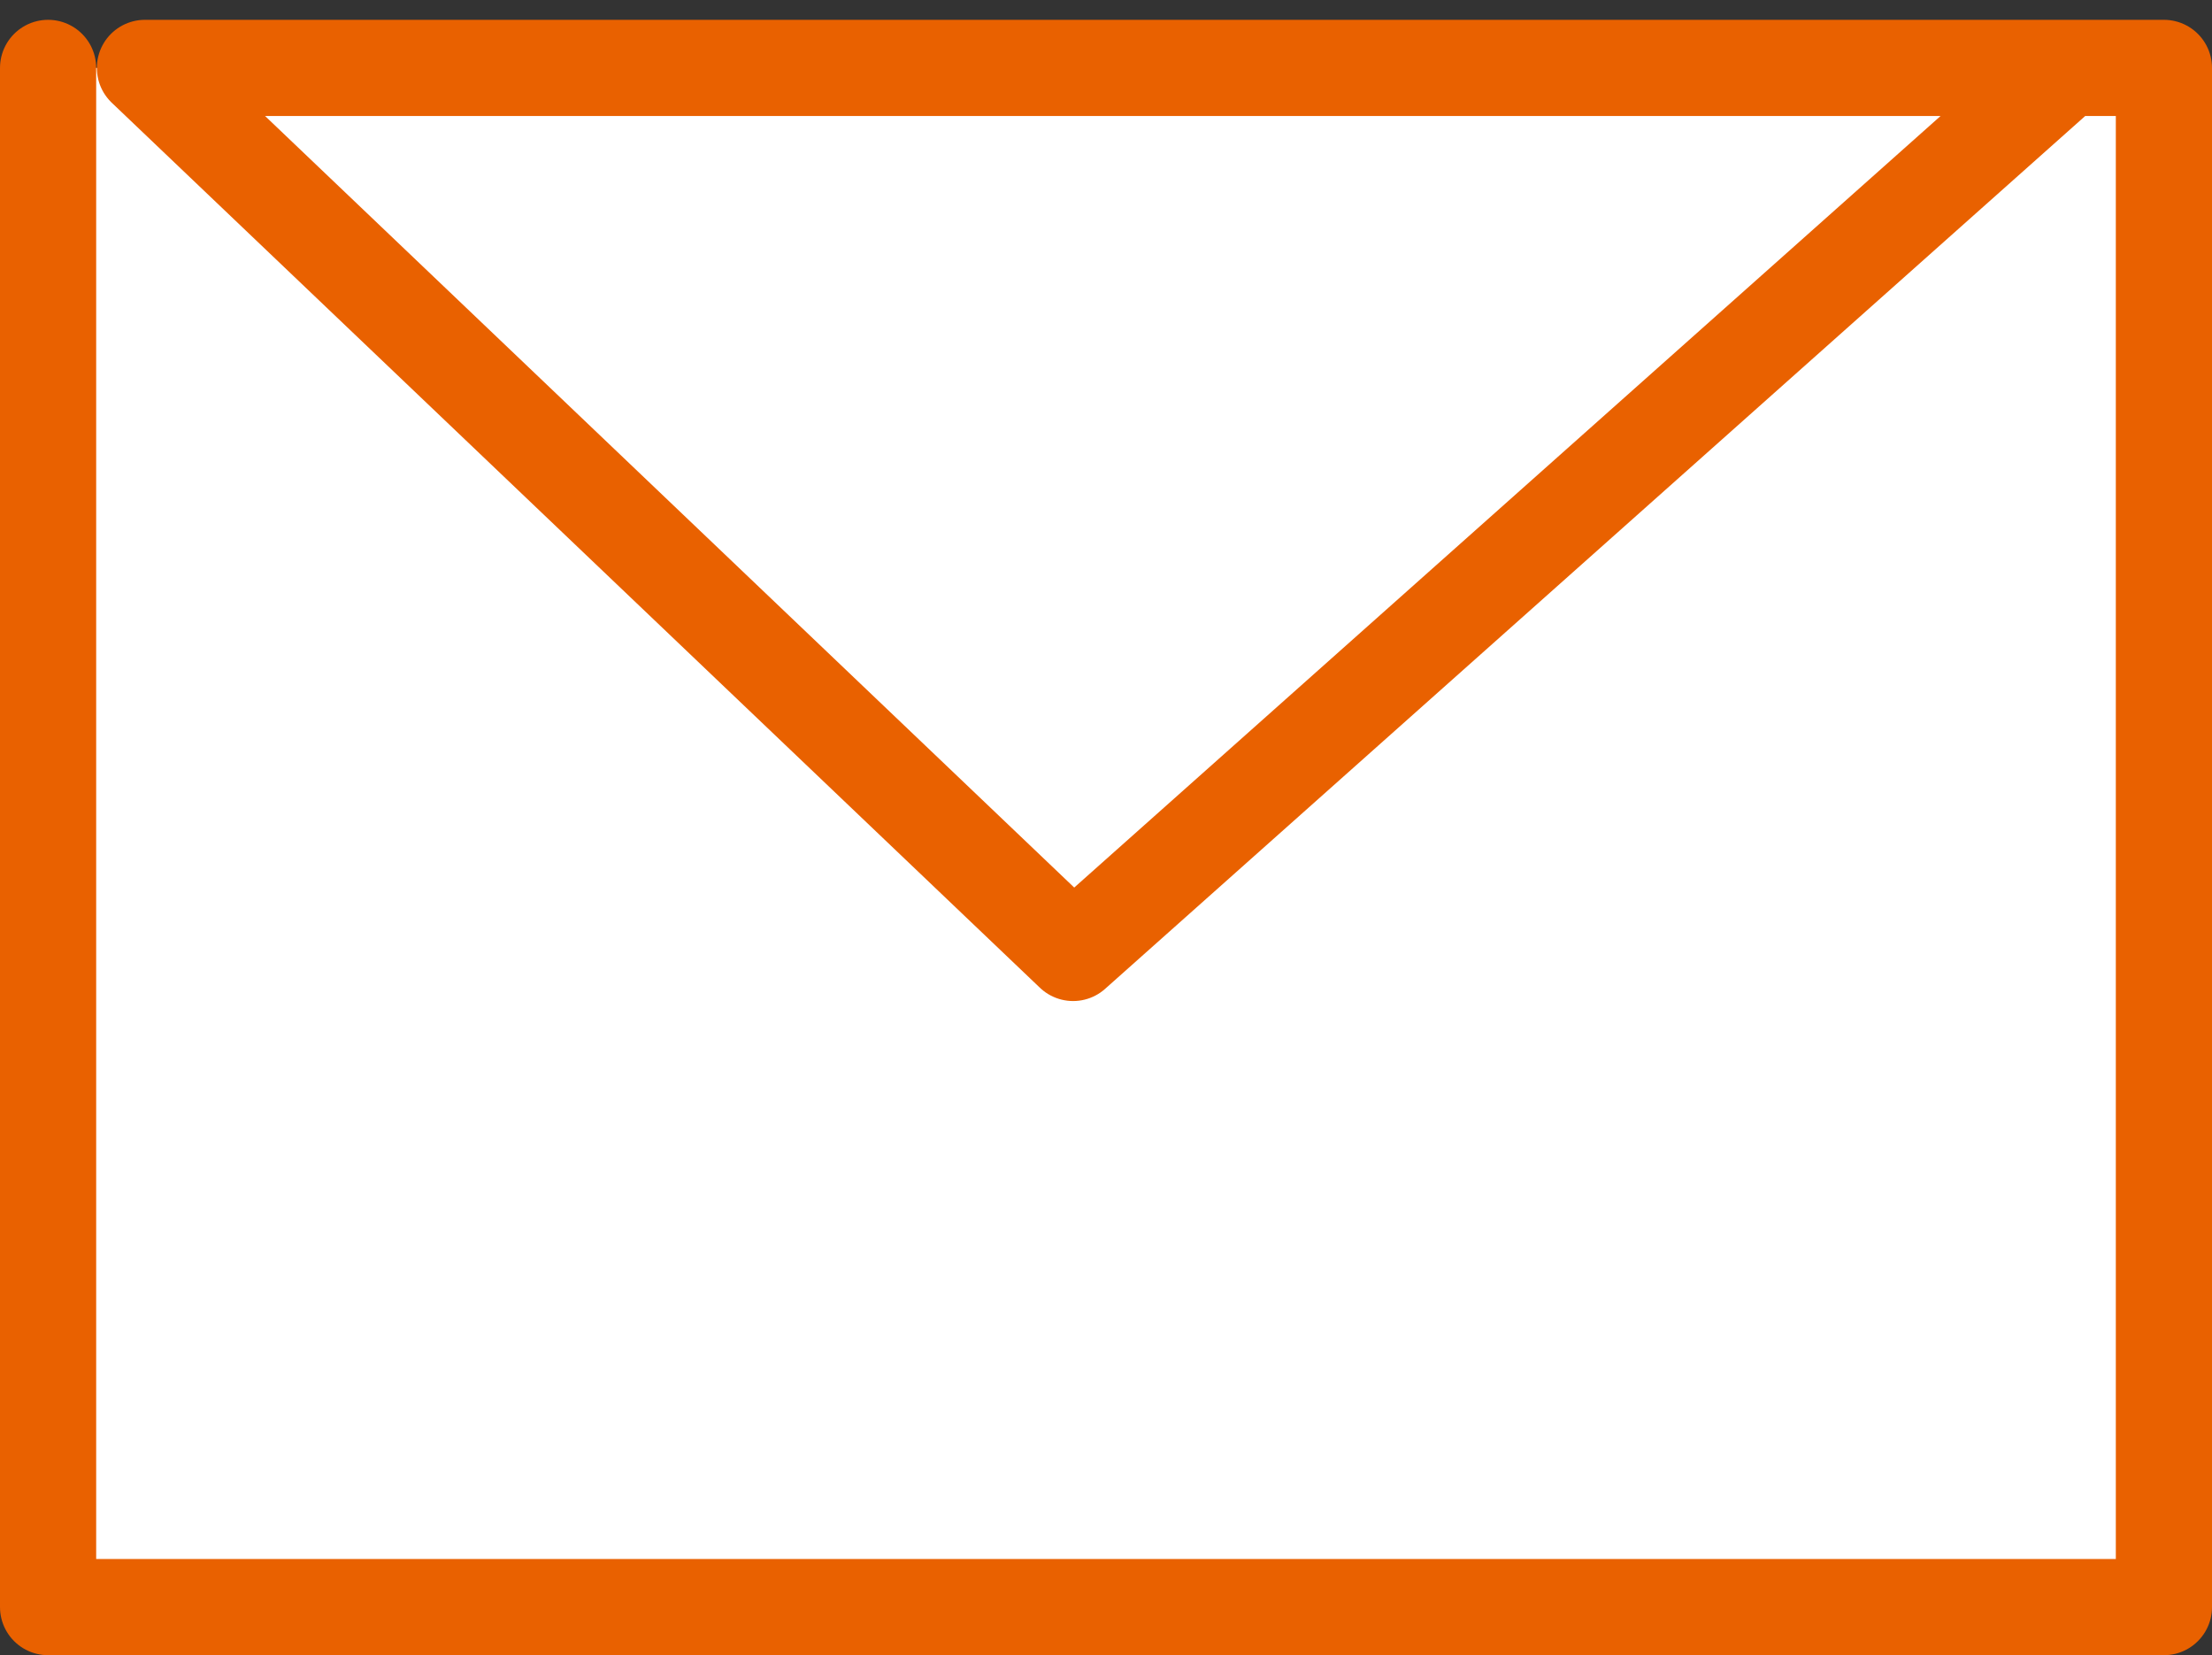 <svg xmlns="http://www.w3.org/2000/svg" width="23" height="17.206" viewBox="0 0 23 17.206">
  <rect x="0" y="0" width="23" height="17.206" fill="#333333" stroke="none"/>
  <path id="Path_4148" data-name="Path 4148" d="M5331,5747.527v16h22v-16h-20.993l9.651,9.2,10.333-9.2" transform="translate(-5330.5 -5746.821)" fill="#fff" stroke="#e96100" stroke-linecap="round" stroke-linejoin="round" stroke-width="1"/>
</svg>
